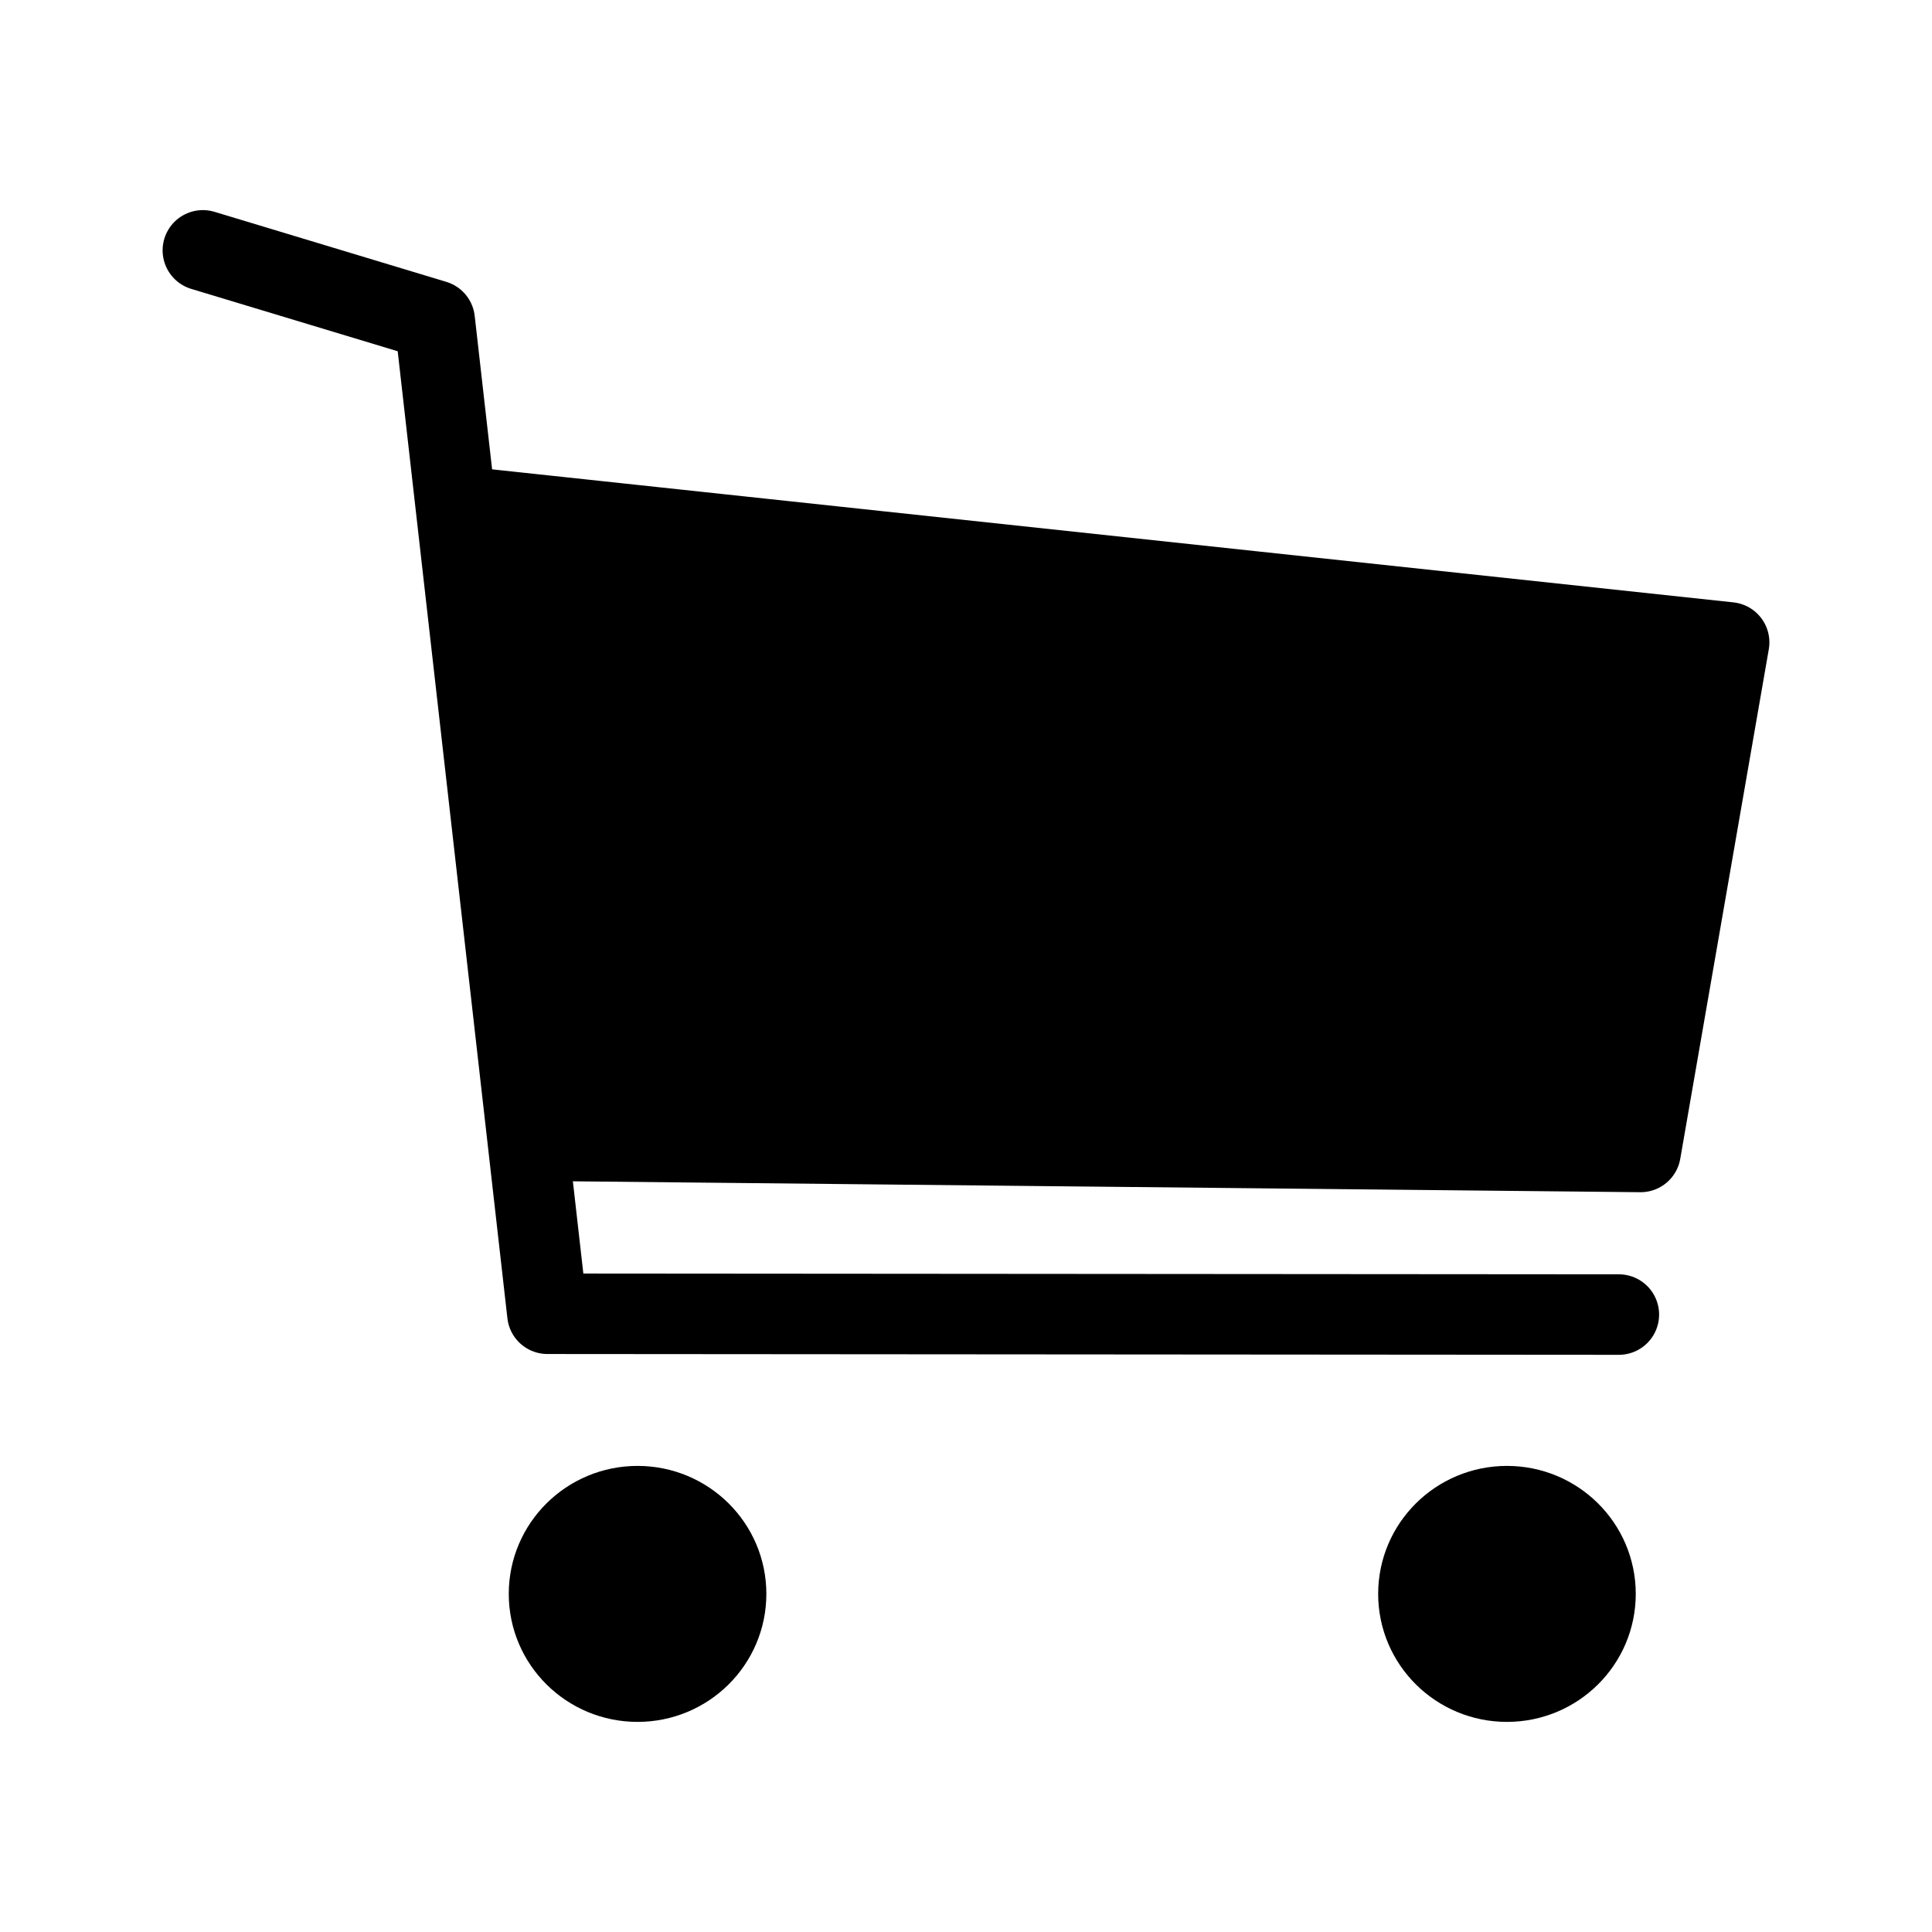 <svg id="Layer_1" data-name="Layer 1" xmlns="http://www.w3.org/2000/svg" viewBox="0 0 24 24"><defs><style>.cls-1{fill:none;stroke-linecap:round;}.cls-1,.cls-2,.cls-3{stroke:#000;}.cls-1,.cls-2{stroke-linejoin:round;}.cls-2{stroke-linecap:square;}.cls-3{stroke-miterlimit:10;}</style></defs><title>Artboard 1 copy 2</title><polyline class="cls-1" points="2.52 3.11 5.4 3.98 6.8 16.32 20.11 16.33"/><polygon class="cls-2" points="5.71 6.29 21.48 7.98 20.38 14.31 6.67 14.17 5.71 6.29"/><ellipse class="cls-3" cx="7.92" cy="19.8" rx="1.1" ry="1.09"/><ellipse class="cls-3" cx="18.72" cy="19.8" rx="1.1" ry="1.09"/></svg>